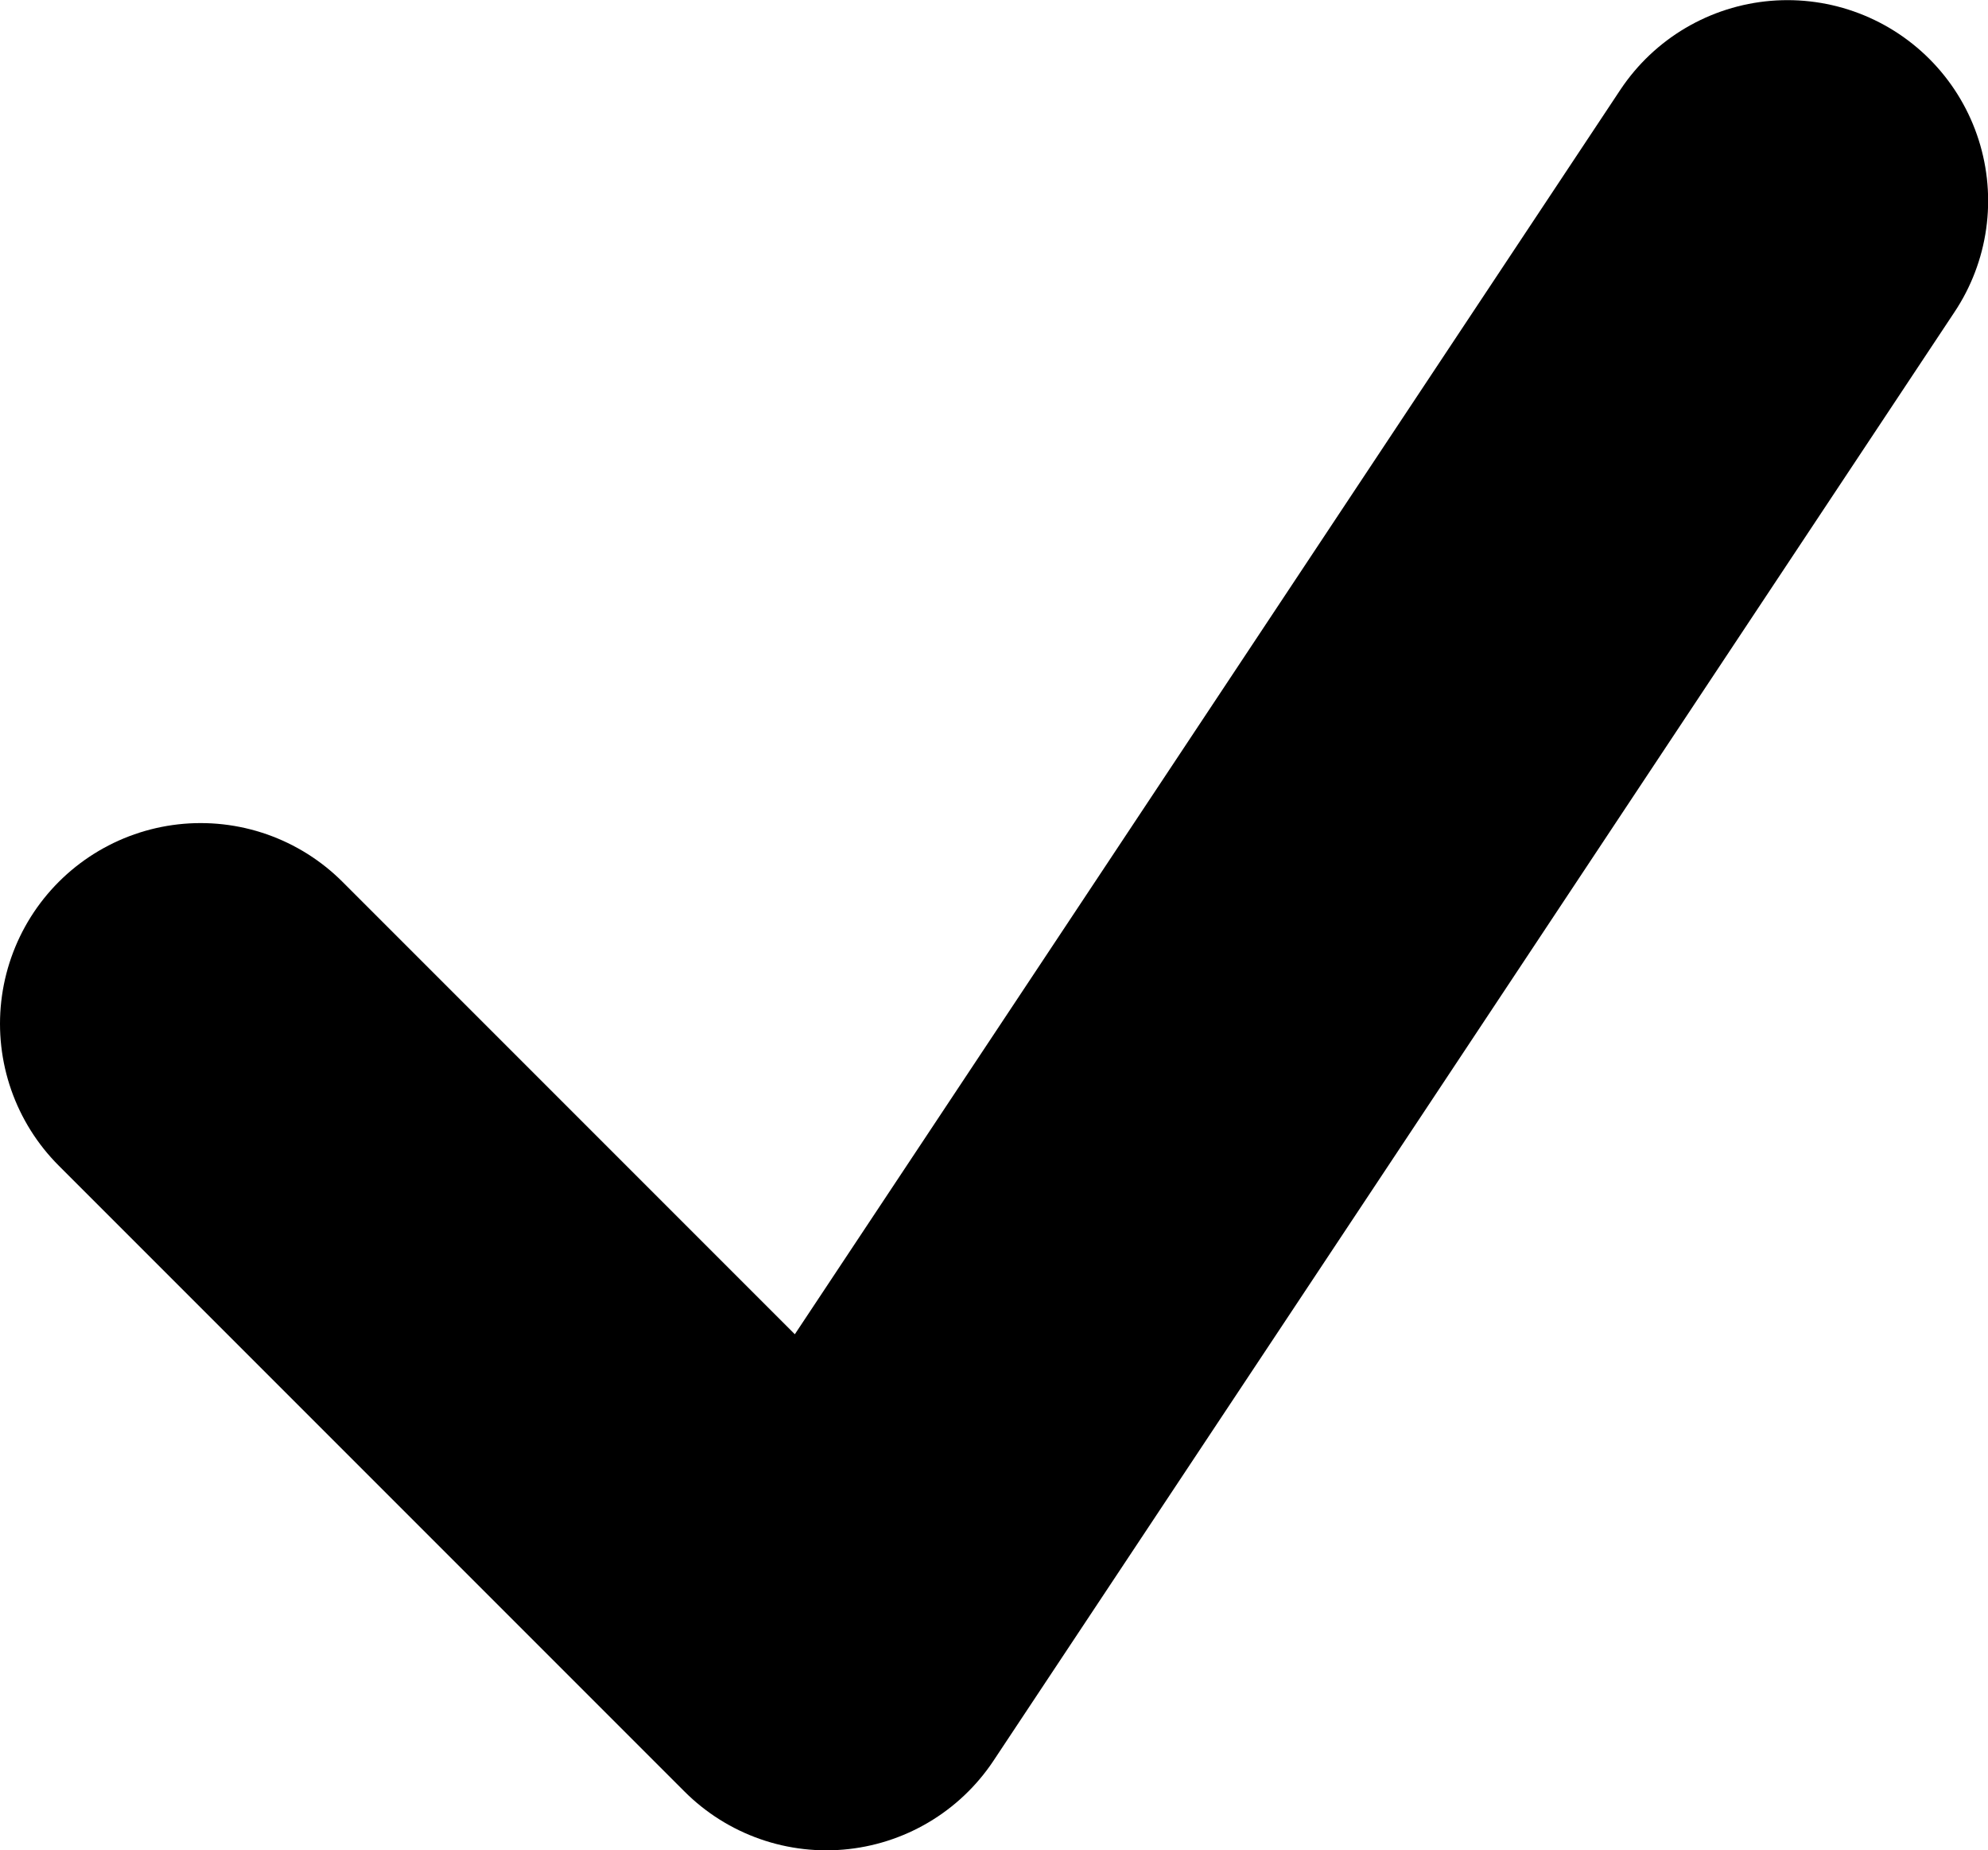 <svg xmlns="http://www.w3.org/2000/svg" width="14.862" height="13.83" viewBox="0 0 14.862 13.83">
  <path id="Path_161" data-name="Path 161" d="M-146.8,2125.5l4.678,4.678,3.119-4.7,4.066-6.129" transform="translate(148.3 -2117.848)" fill="none" stroke="#000" stroke-linecap="round" stroke-linejoin="round" stroke-width="3"/>
</svg>
